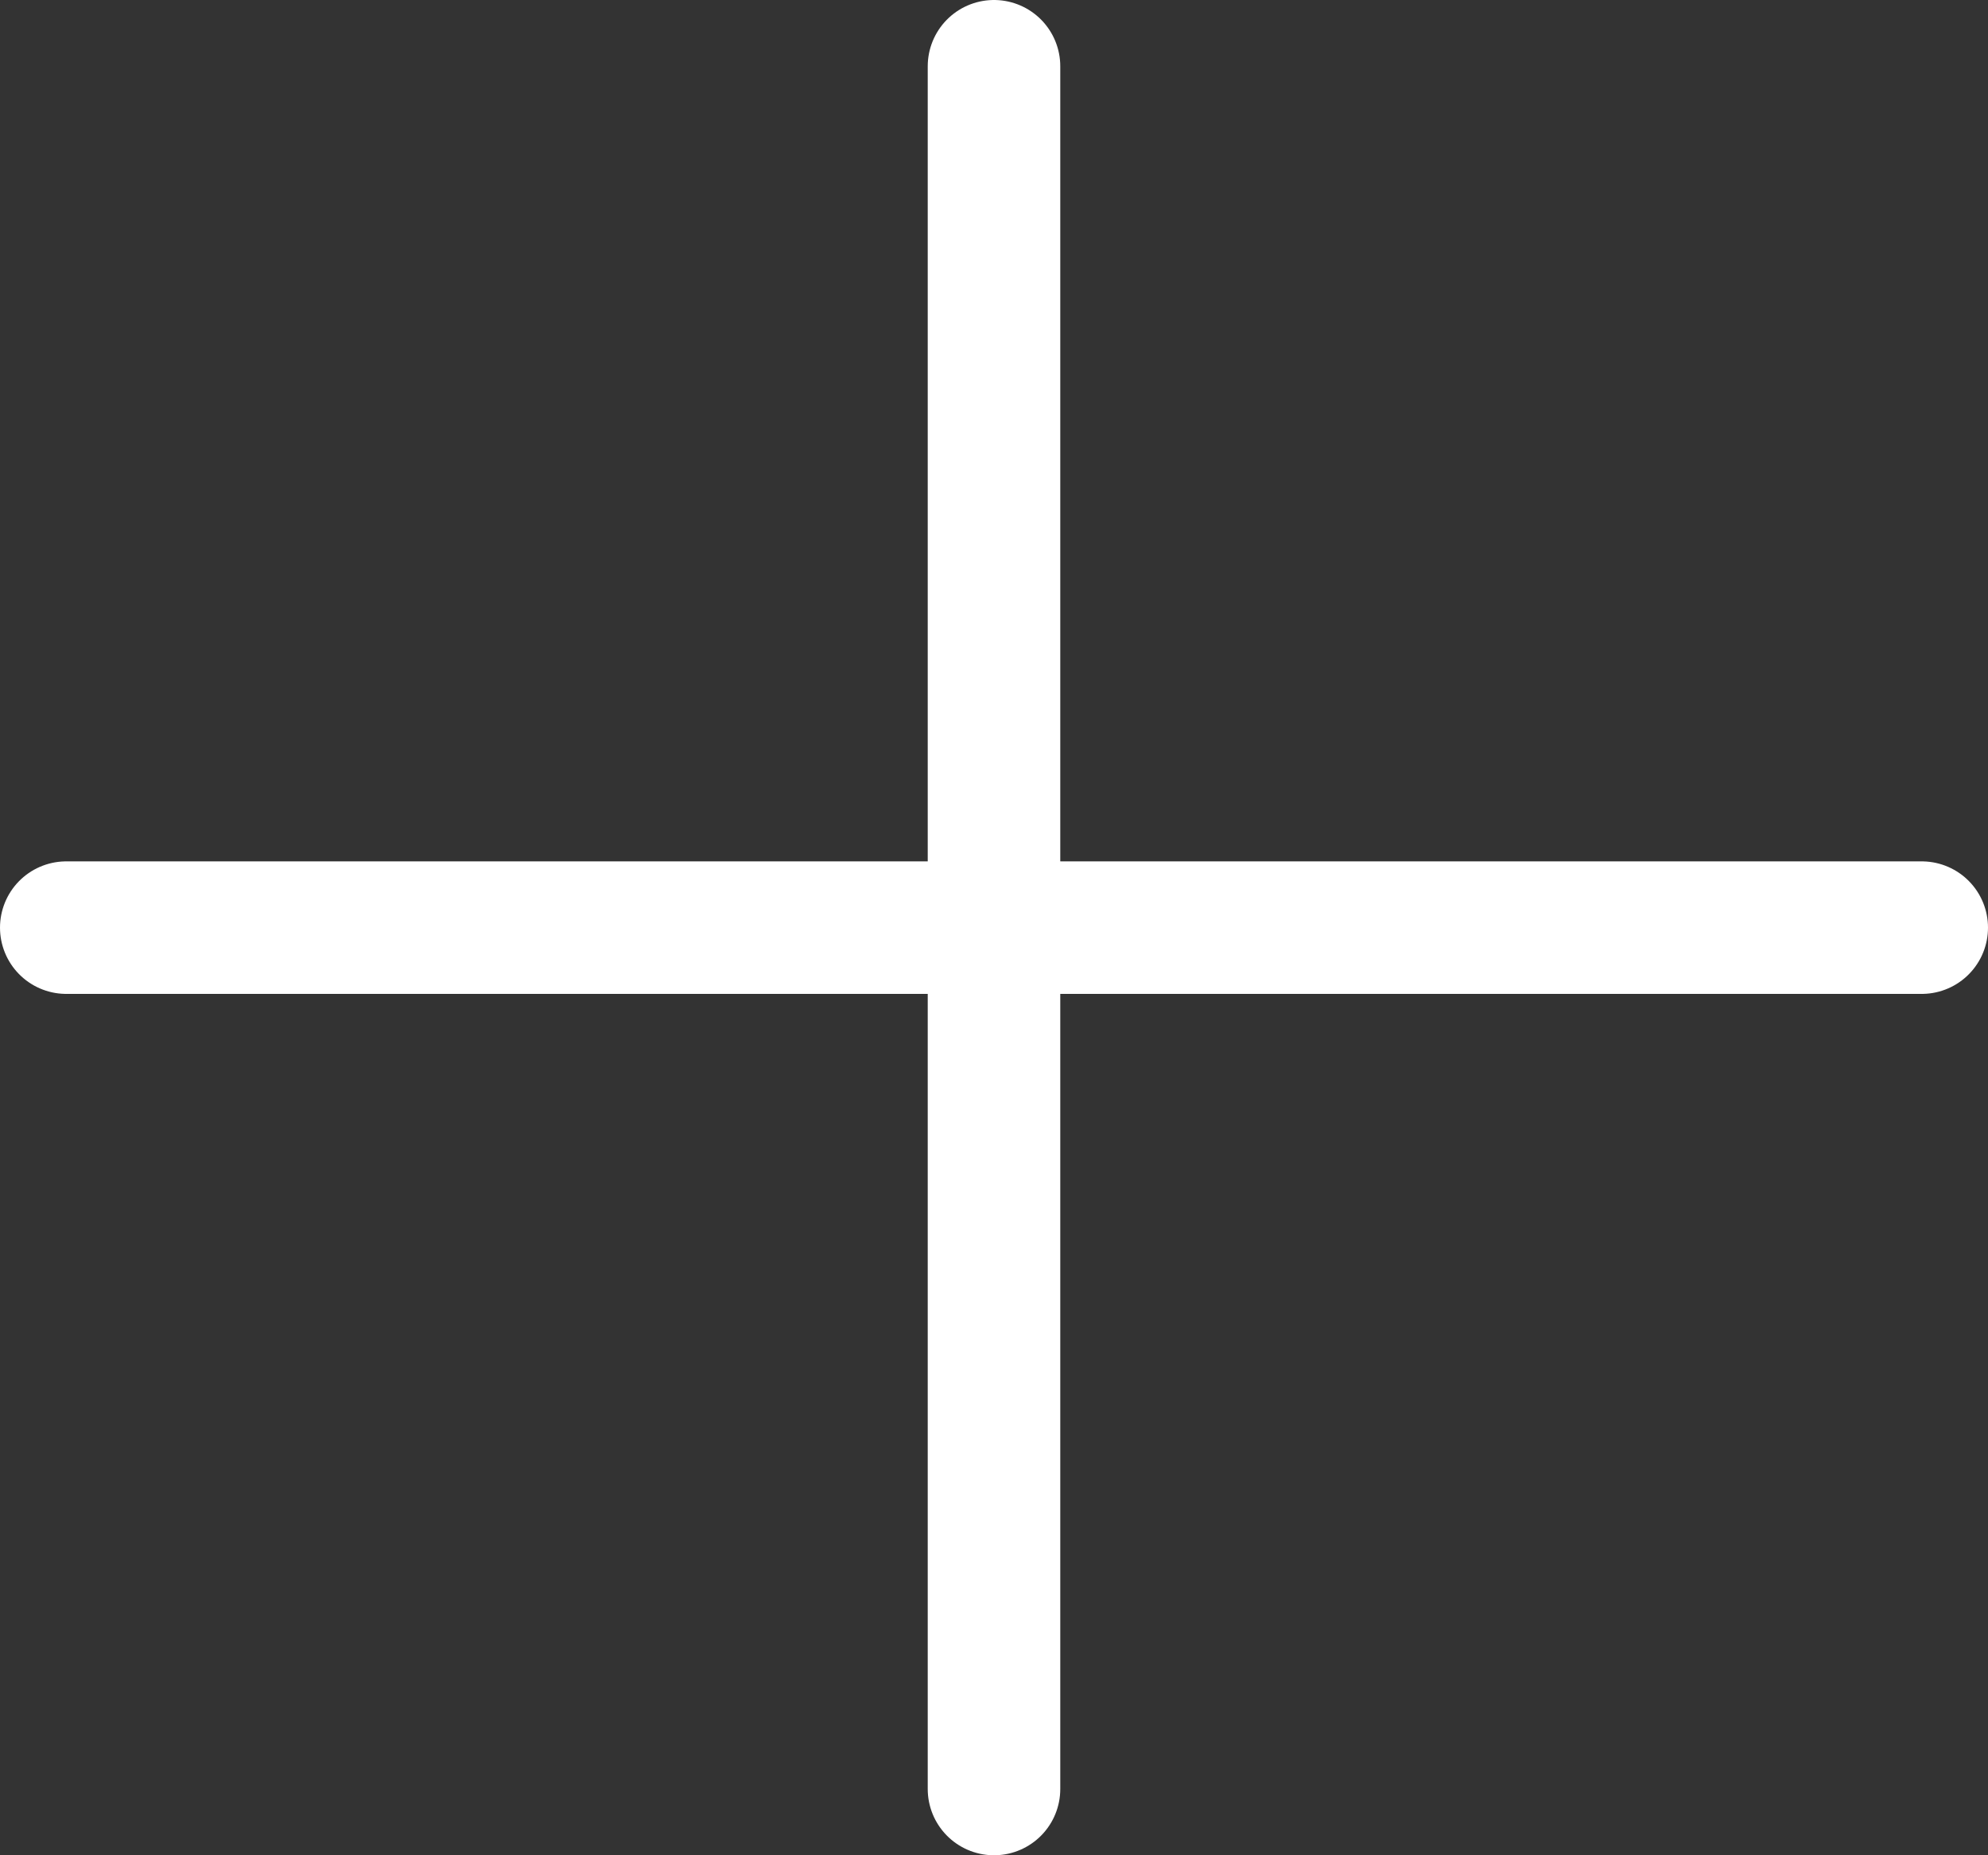 <svg xmlns="http://www.w3.org/2000/svg" width="15" height="14" viewBox="0 0 15 14">
  <rect x="0" y="0" width="15" height="14" fill="#333333" stroke="none"/>
  <g id="Group_2" data-name="Group 2" transform="translate(-514 -111.5)">
    <line id="Line_1" data-name="Line 1" x2="14" transform="translate(514.5 118.5)" fill="none" stroke="#fff" stroke-linecap="round" stroke-width="1"/>
    <line id="Line_2" data-name="Line 2" y2="13" transform="translate(521.5 112)" fill="none" stroke="#fff" stroke-linecap="round" stroke-width="1"/>
  </g>
</svg>
